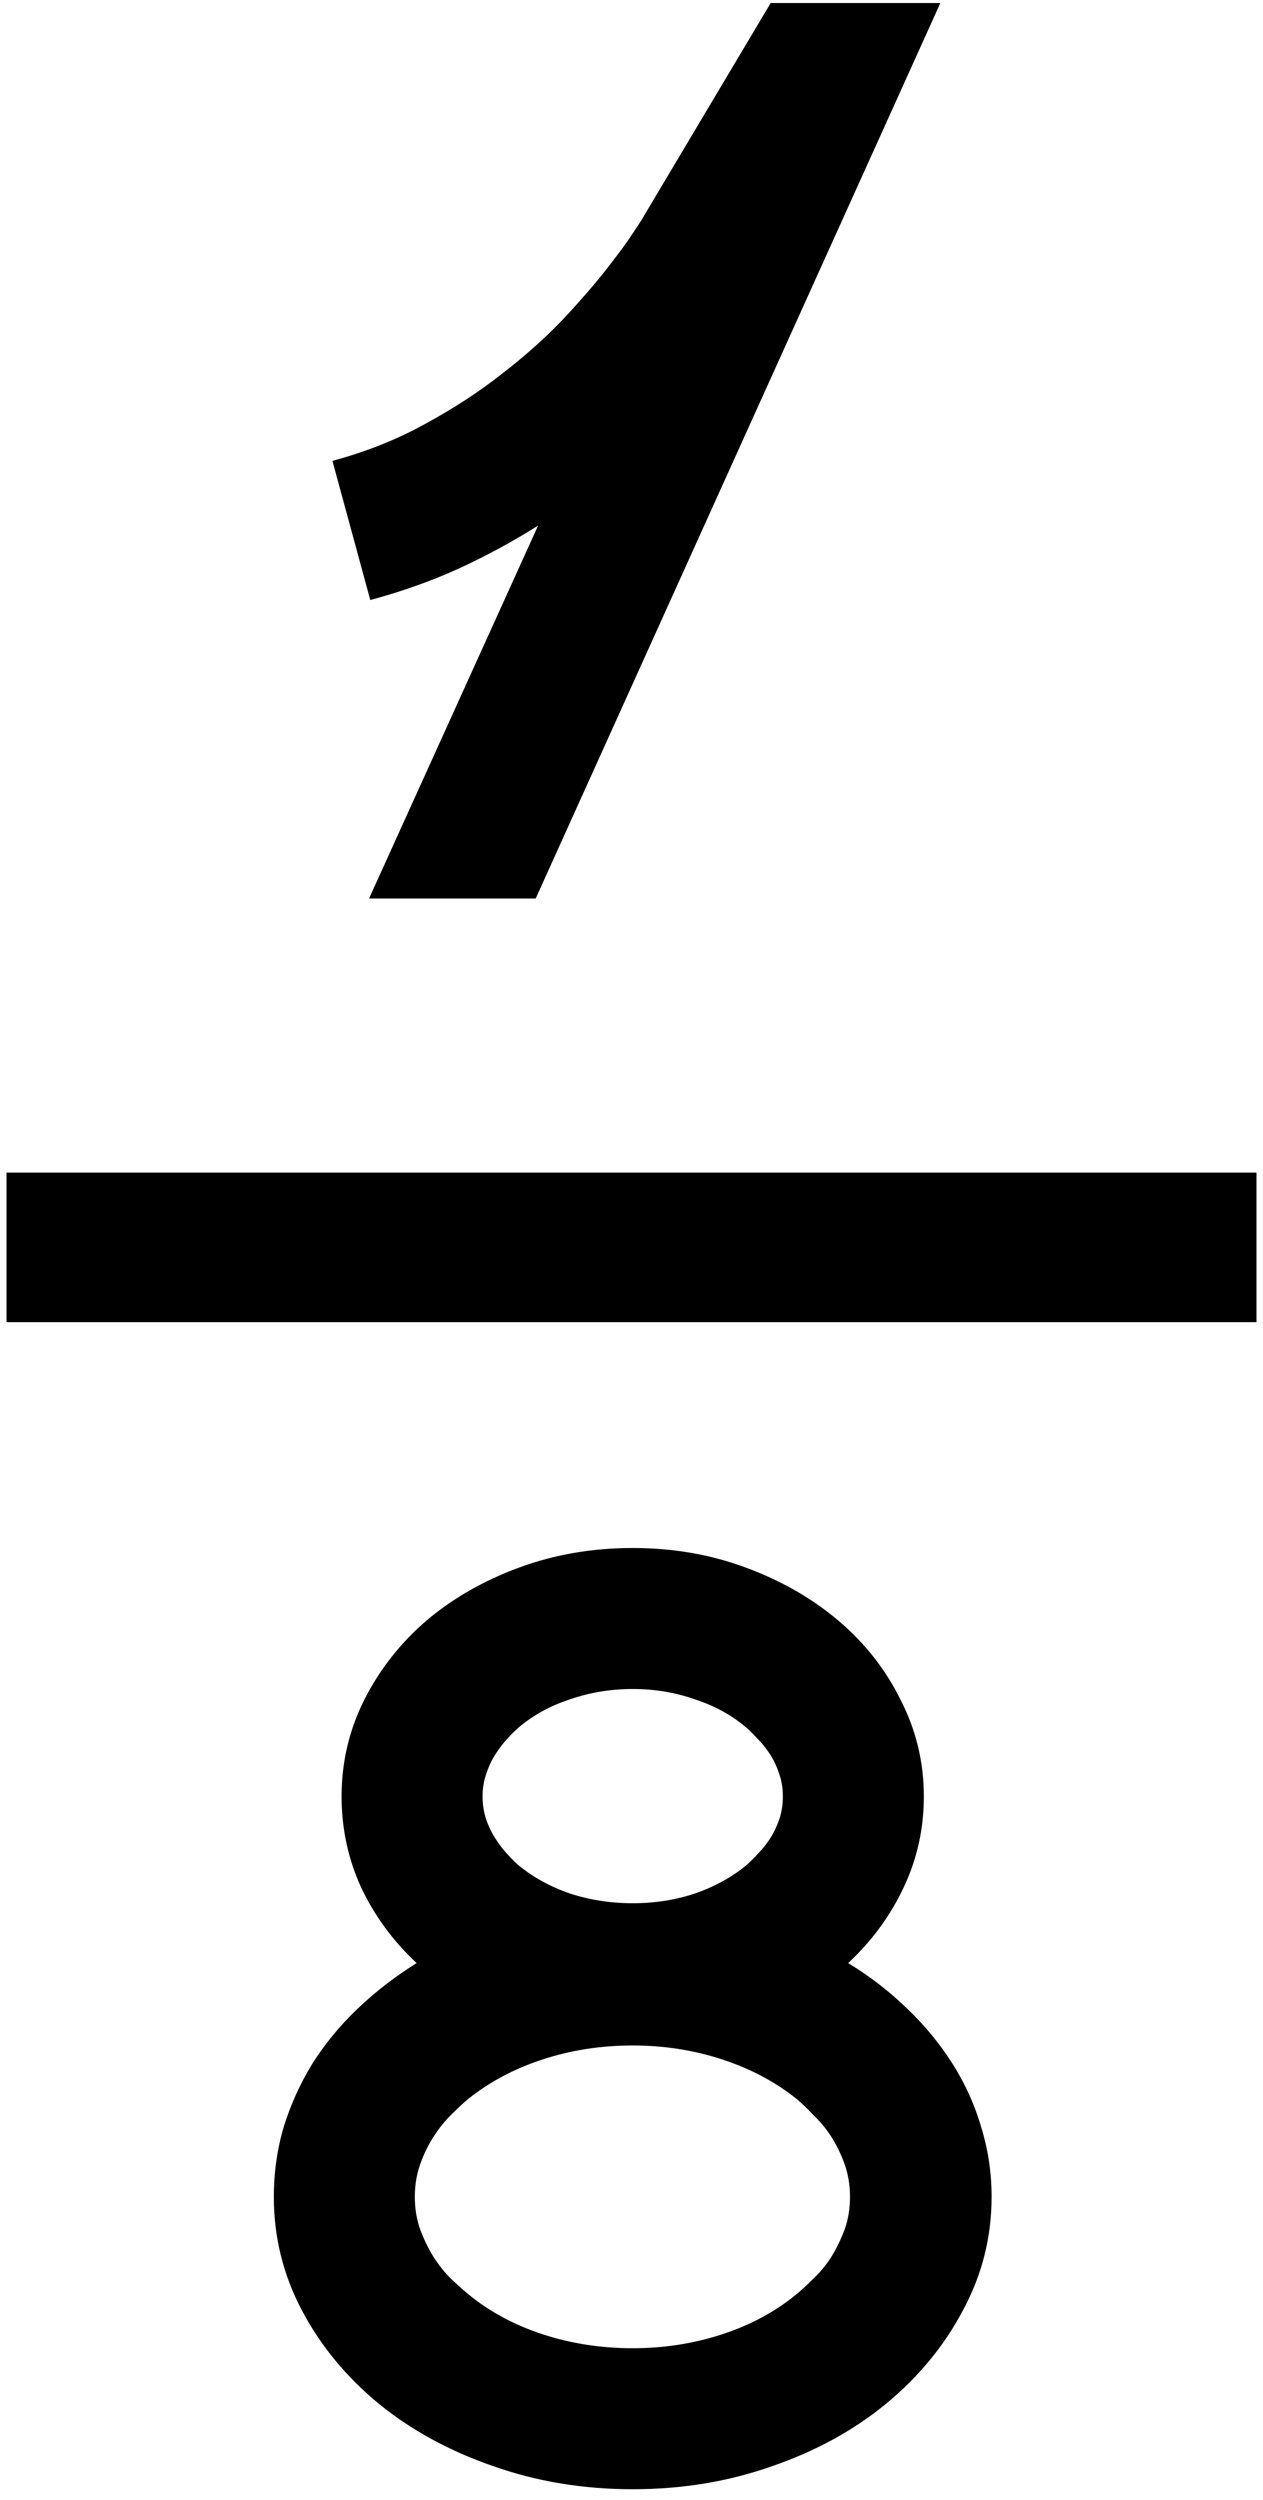 <svg width="97" height="192" viewBox="0 0 97 192" fill="none" xmlns="http://www.w3.org/2000/svg">
<path d="M28.344 69L41.328 40.359C39.453 41.547 37.438 42.641 35.281 43.641C33.156 44.609 30.875 45.422 28.438 46.078L25.531 35.391C28.094 34.703 30.453 33.766 32.609 32.578C34.797 31.391 36.766 30.109 38.516 28.734C40.297 27.359 41.859 25.969 43.203 24.562C44.547 23.125 45.672 21.828 46.578 20.672C47.484 19.516 48.172 18.578 48.641 17.859C49.141 17.109 49.391 16.719 49.391 16.688L59.188 0.234H72.219L41.141 69H28.344ZM0.5 101.531V90.047H96.5V101.531H0.5ZM65.141 150.75C66.828 151.781 68.344 152.953 69.688 154.266C71.031 155.547 72.188 156.953 73.156 158.484C74.125 160.016 74.859 161.641 75.359 163.359C75.891 165.078 76.156 166.859 76.156 168.703C76.156 171.797 75.422 174.703 73.953 177.422C72.516 180.141 70.547 182.531 68.047 184.594C65.578 186.625 62.672 188.219 59.328 189.375C55.984 190.562 52.406 191.156 48.594 191.156C44.781 191.156 41.203 190.562 37.859 189.375C34.516 188.219 31.594 186.625 29.094 184.594C26.594 182.531 24.625 180.141 23.188 177.422C21.75 174.703 21.031 171.797 21.031 168.703C21.031 166.859 21.281 165.078 21.781 163.359C22.312 161.641 23.047 160.016 23.984 158.484C24.953 156.953 26.109 155.547 27.453 154.266C28.828 152.953 30.344 151.781 32 150.75C30.188 149.062 28.766 147.125 27.734 144.938C26.734 142.75 26.234 140.422 26.234 137.953C26.234 135.328 26.812 132.859 27.969 130.547C29.156 128.203 30.75 126.172 32.75 124.453C34.781 122.734 37.156 121.375 39.875 120.375C42.594 119.375 45.5 118.875 48.594 118.875C51.688 118.875 54.578 119.375 57.266 120.375C59.984 121.375 62.359 122.734 64.391 124.453C66.422 126.172 68.016 128.203 69.172 130.547C70.359 132.859 70.953 135.328 70.953 137.953C70.953 140.422 70.438 142.75 69.406 144.938C68.375 147.125 66.953 149.062 65.141 150.75ZM39.781 132.703C39.531 132.922 39.25 133.203 38.938 133.547C38.625 133.891 38.328 134.281 38.047 134.719C37.766 135.156 37.531 135.656 37.344 136.219C37.156 136.75 37.062 137.328 37.062 137.953C37.062 138.578 37.156 139.172 37.344 139.734C37.531 140.266 37.766 140.75 38.047 141.188C38.328 141.625 38.625 142.016 38.938 142.359C39.25 142.703 39.531 142.984 39.781 143.203C40.906 144.141 42.234 144.875 43.766 145.406C45.297 145.906 46.906 146.156 48.594 146.156C50.281 146.156 51.875 145.906 53.375 145.406C54.906 144.875 56.234 144.141 57.359 143.203C57.609 142.984 57.891 142.703 58.203 142.359C58.547 142.016 58.859 141.625 59.141 141.188C59.422 140.75 59.656 140.266 59.844 139.734C60.031 139.172 60.125 138.578 60.125 137.953C60.125 137.328 60.031 136.75 59.844 136.219C59.656 135.656 59.422 135.156 59.141 134.719C58.859 134.281 58.547 133.891 58.203 133.547C57.891 133.203 57.609 132.922 57.359 132.703C56.234 131.734 54.906 131 53.375 130.5C51.875 129.969 50.281 129.703 48.594 129.703C46.906 129.703 45.297 129.969 43.766 130.5C42.234 131 40.906 131.734 39.781 132.703ZM61.203 176.156C61.578 175.844 62 175.453 62.469 174.984C62.969 174.516 63.422 173.969 63.828 173.344C64.234 172.688 64.578 171.984 64.859 171.234C65.141 170.453 65.281 169.609 65.281 168.703C65.281 167.797 65.141 166.953 64.859 166.172C64.578 165.391 64.234 164.688 63.828 164.062C63.422 163.438 62.969 162.891 62.469 162.422C62 161.922 61.578 161.516 61.203 161.203C59.578 159.891 57.672 158.875 55.484 158.156C53.297 157.438 51 157.078 48.594 157.078C46.156 157.078 43.844 157.438 41.656 158.156C39.469 158.875 37.562 159.891 35.938 161.203C35.562 161.516 35.125 161.922 34.625 162.422C34.156 162.891 33.719 163.438 33.312 164.062C32.906 164.688 32.562 165.391 32.281 166.172C32 166.953 31.859 167.797 31.859 168.703C31.859 169.609 32 170.453 32.281 171.234C32.562 171.984 32.906 172.688 33.312 173.344C33.719 173.969 34.156 174.516 34.625 174.984C35.125 175.453 35.562 175.844 35.938 176.156C37.562 177.5 39.469 178.531 41.656 179.25C43.844 179.969 46.156 180.328 48.594 180.328C51 180.328 53.297 179.969 55.484 179.25C57.672 178.531 59.578 177.5 61.203 176.156Z" fill="black"/>
</svg>
